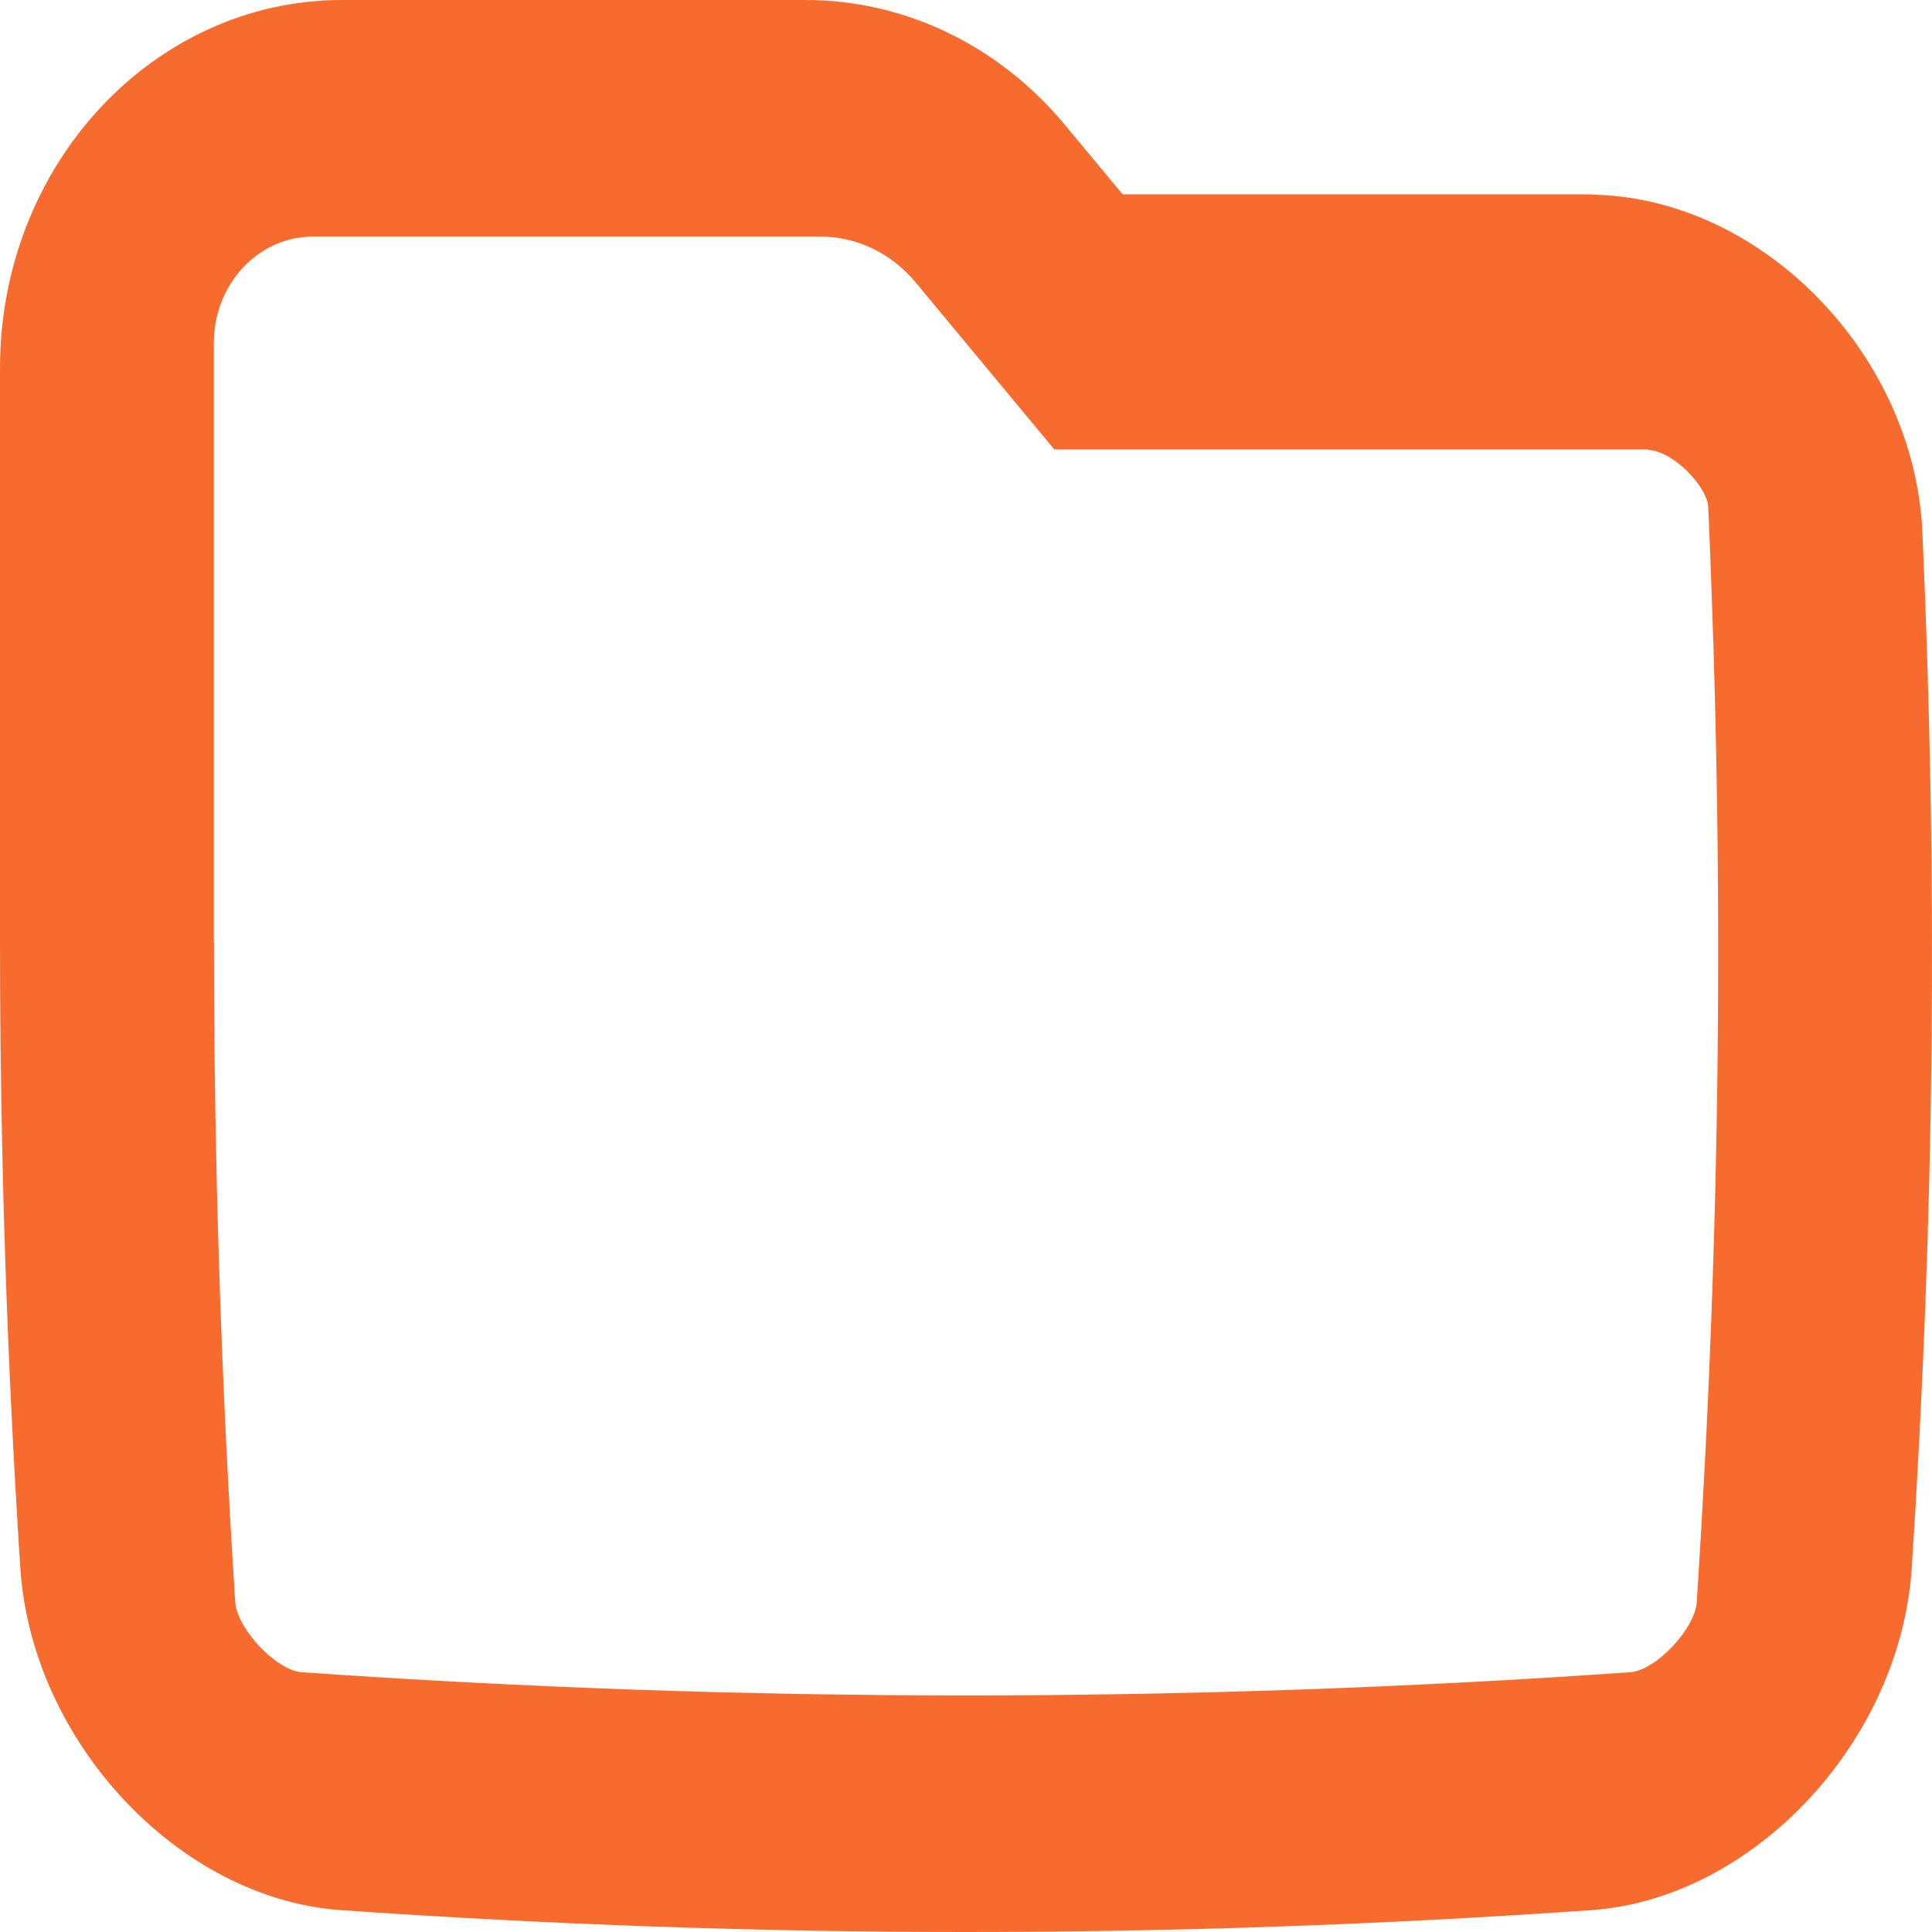 <?xml version="1.0" encoding="UTF-8"?>
<svg xmlns="http://www.w3.org/2000/svg" width="25" height="25" viewBox="0 0 25 25" fill="none">
  <path d="M24.875 6.867C24.765 4.627 22.881 2.651 20.757 2.525C20.699 2.522 20.641 2.519 20.582 2.516V2.515H14.527L13.777 1.613C12.925 0.587 11.706 0 10.425 0H4.43C1.984 0 0 2.133 0 4.763V12.226C0.001 14.919 0.089 17.612 0.264 20.307C0.421 22.546 2.311 24.56 4.393 24.716C7.096 24.905 9.798 25 12.5 25C15.202 25 17.905 24.905 20.608 24.716C22.69 24.56 24.581 22.546 24.737 20.307C25.034 15.742 25.079 11.433 24.875 6.867ZM21.956 20.734C21.928 21.082 21.431 21.608 21.103 21.638C18.249 21.838 15.354 21.939 12.5 21.939C9.646 21.939 6.752 21.838 3.897 21.638C3.57 21.608 3.072 21.081 3.044 20.733C2.861 17.902 2.769 15.052 2.769 12.201H2.767V4.439C2.767 3.679 3.34 3.062 4.047 3.062H10.62C11.089 3.062 11.535 3.277 11.848 3.654L13.643 5.816H21.325V5.82C21.675 5.845 22.089 6.311 22.104 6.551C22.316 11.348 22.267 15.935 21.956 20.734Z" fill="#F76C2E"></path>
</svg>
